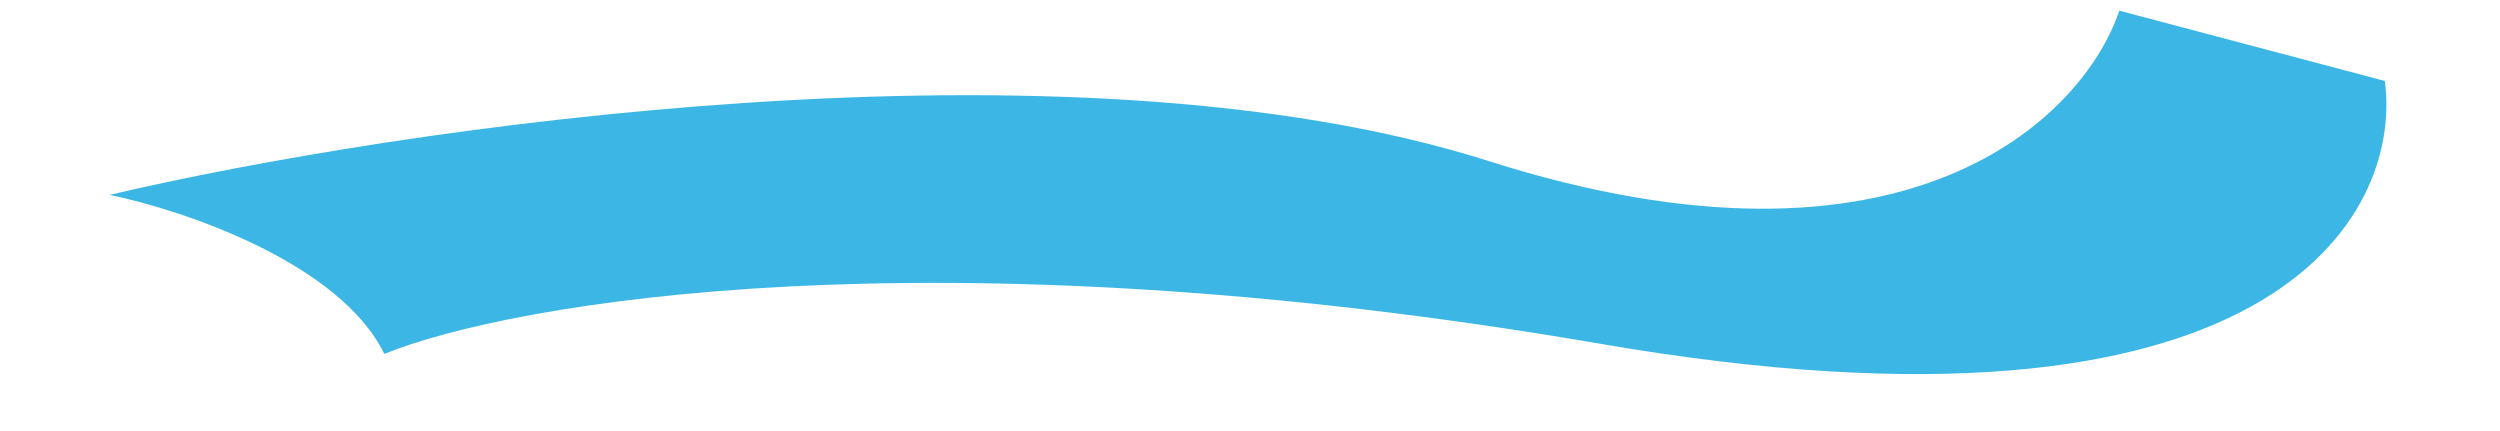 <svg width="1444" height="249" viewBox="0 0 1444 249" fill="none" xmlns="http://www.w3.org/2000/svg">
<g clip-path="url(#clip0_327_9291)">
<path d="M63.327 112.569C105.48 121.208 196.225 151.669 221.983 204.401C295.084 174.77 538.013 132.14 924.923 198.668C1311.83 265.196 1387.85 125.119 1377.5 46.764L1224.1 6.161C1203.66 67.254 1102.14 170.145 859.619 92.961C617.096 15.778 227.707 73.874 63.327 112.569Z" fill="#3CB7E5"/>
</g>
<defs>
<clipPath id="clip0_327_9291">
<rect width="1444" height="249" rx="11.412" fill="white"/>
</clipPath>
</defs>
</svg>
